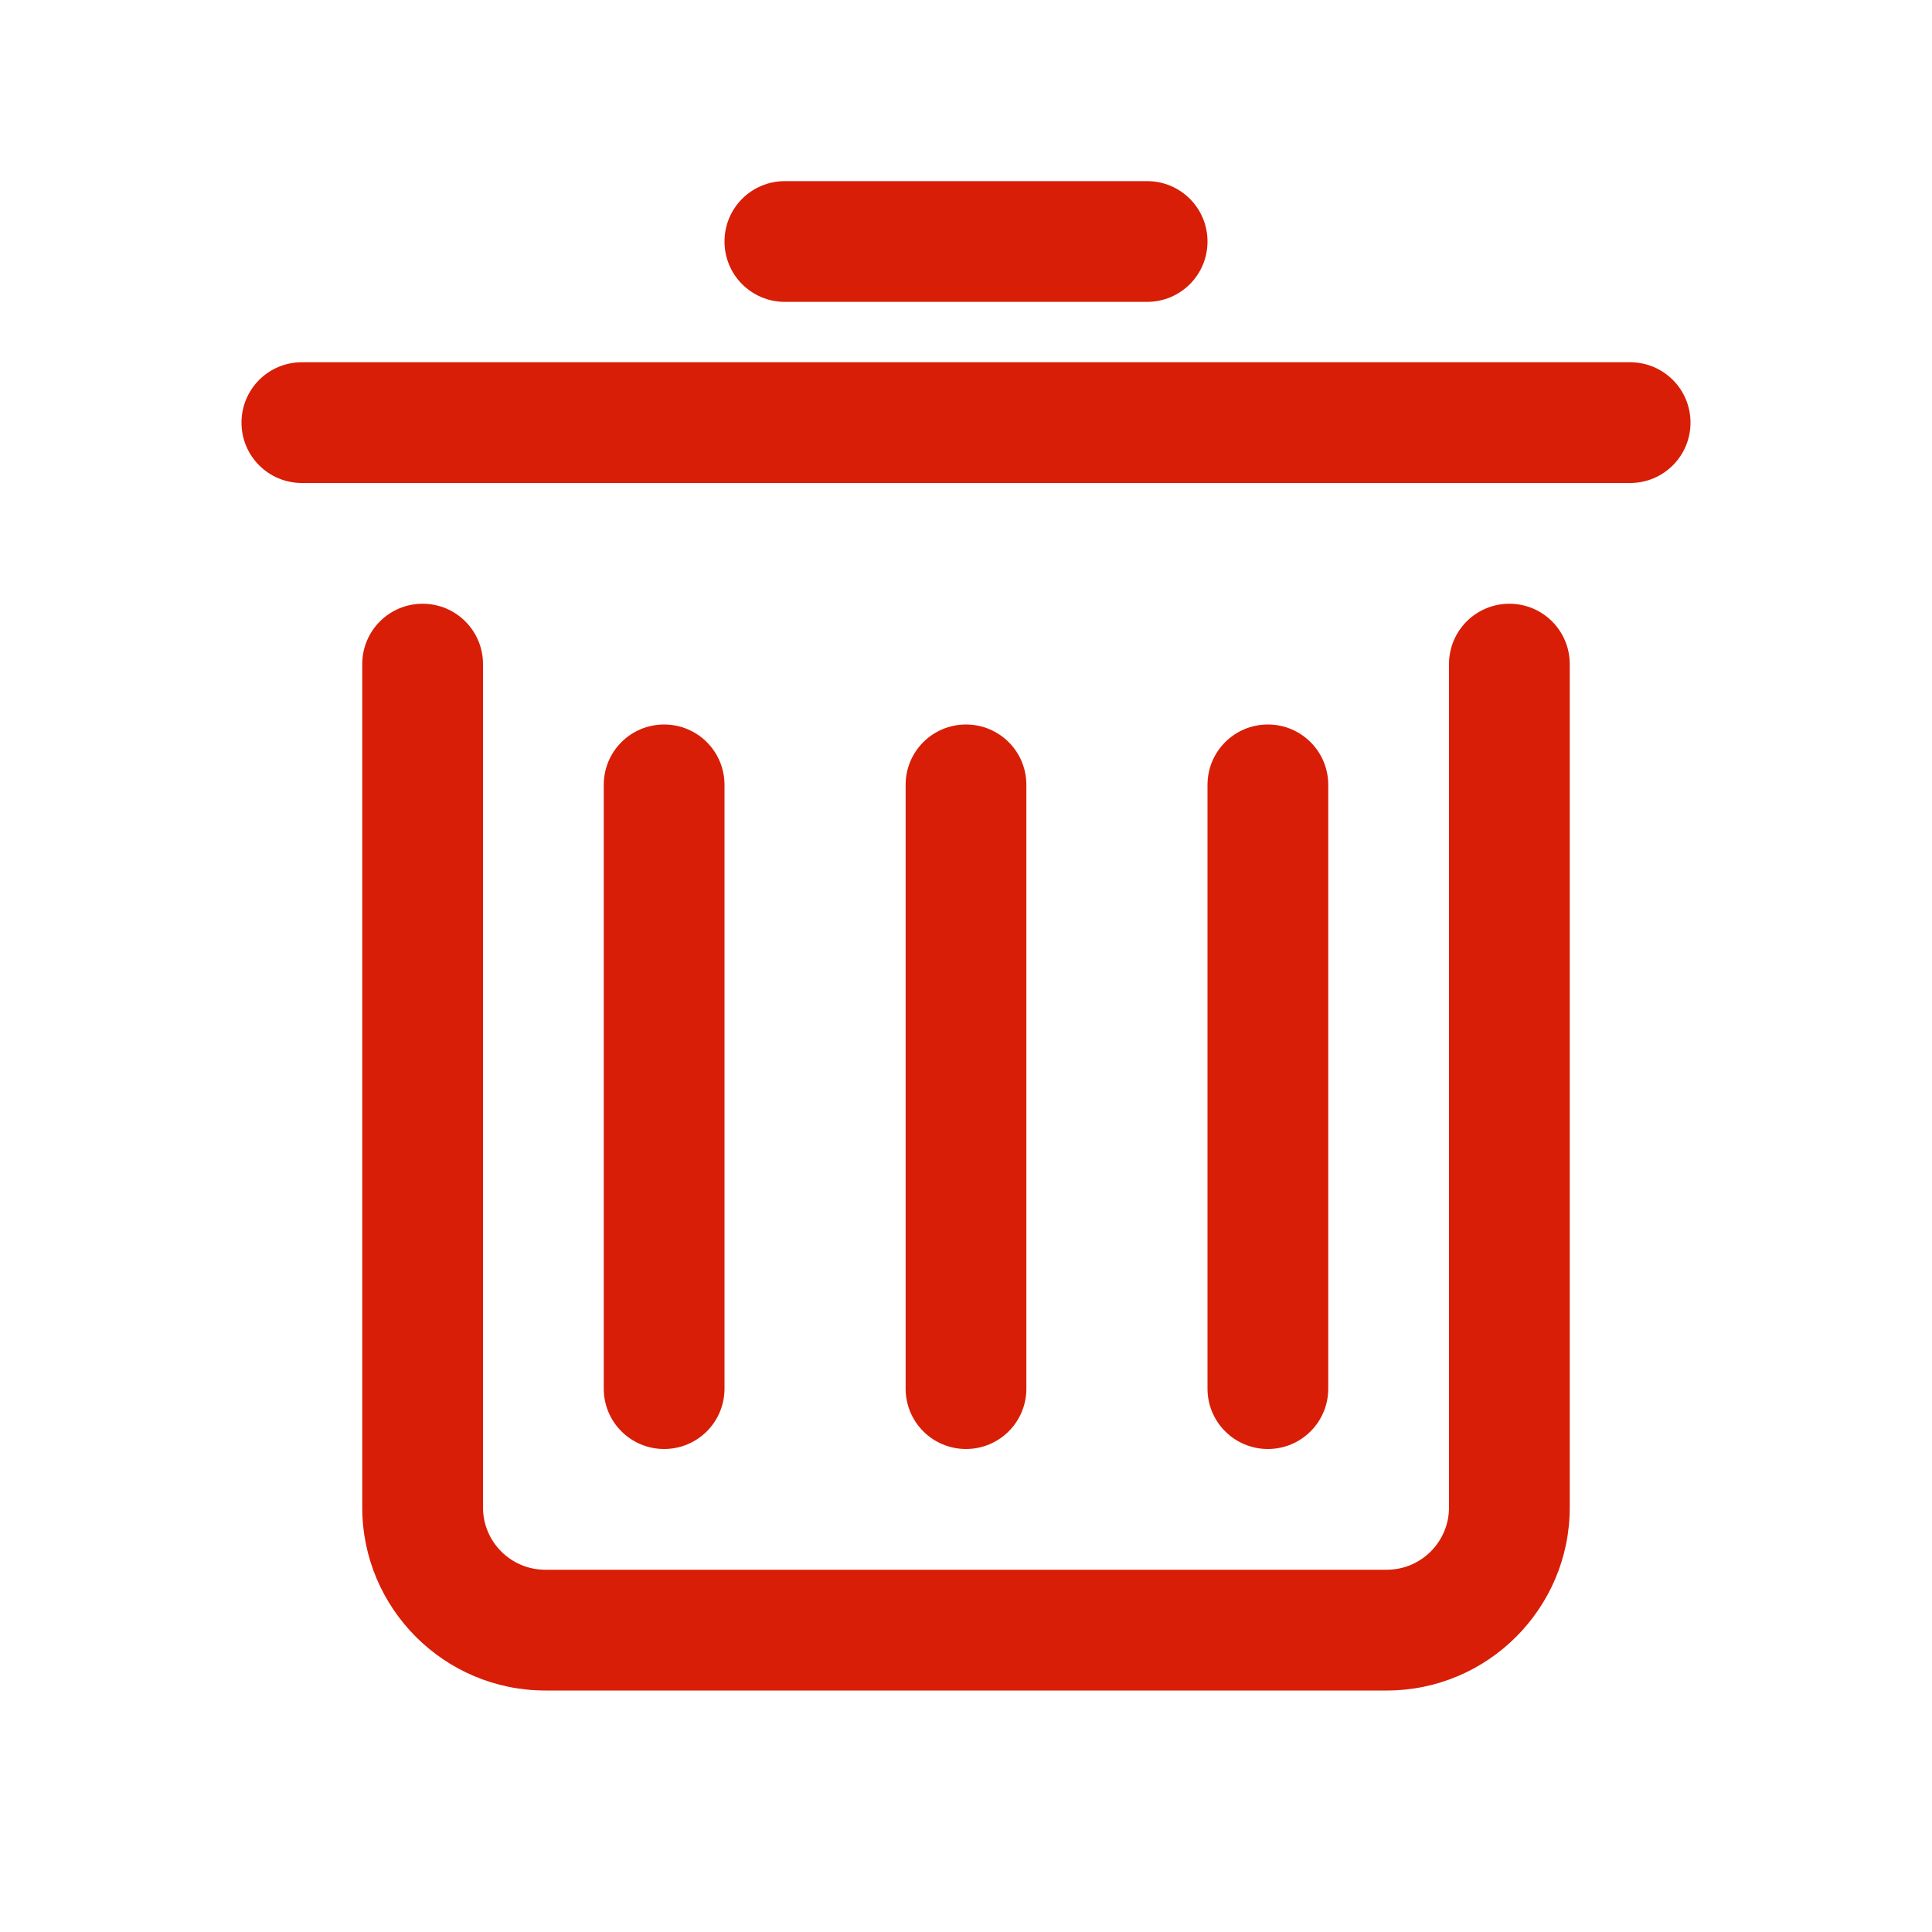 <?xml version="1.0" standalone="no"?><!DOCTYPE svg PUBLIC "-//W3C//DTD SVG 1.1//EN" "http://www.w3.org/Graphics/SVG/1.1/DTD/svg11.dtd"><svg class="icon" width="200px" height="200.00px" viewBox="0 0 1024 1024" version="1.1" xmlns="http://www.w3.org/2000/svg"><path fill="#d81e06" d="M800 320c-17.7 0-32 14.3-32 32v447c0 18.2-14.8 33-33 33H289c-18.2 0-33-14.8-33-33V352c0-17.7-14.3-32-32-32s-32 14.3-32 32v447c0 53.5 43.5 97 97 97h446c53.5 0 97-43.5 97-97V352c0-17.7-14.3-32-32-32zM864 192H160c-17.7 0-32 14.3-32 32s14.3 32 32 32h704c17.7 0 32-14.3 32-32s-14.3-32-32-32zM416 160h192c17.7 0 32-14.3 32-32s-14.3-32-32-32H416c-17.7 0-32 14.3-32 32s14.3 32 32 32z"  /><path fill="#d81e06" d="M384 736V416c0-17.7-14.3-32-32-32s-32 14.3-32 32v320c0 17.7 14.3 32 32 32s32-14.3 32-32zM544 736V416c0-17.7-14.3-32-32-32s-32 14.3-32 32v320c0 17.7 14.3 32 32 32s32-14.3 32-32zM704 736V416c0-17.7-14.3-32-32-32s-32 14.3-32 32v320c0 17.7 14.3 32 32 32s32-14.3 32-32z"  /></svg>